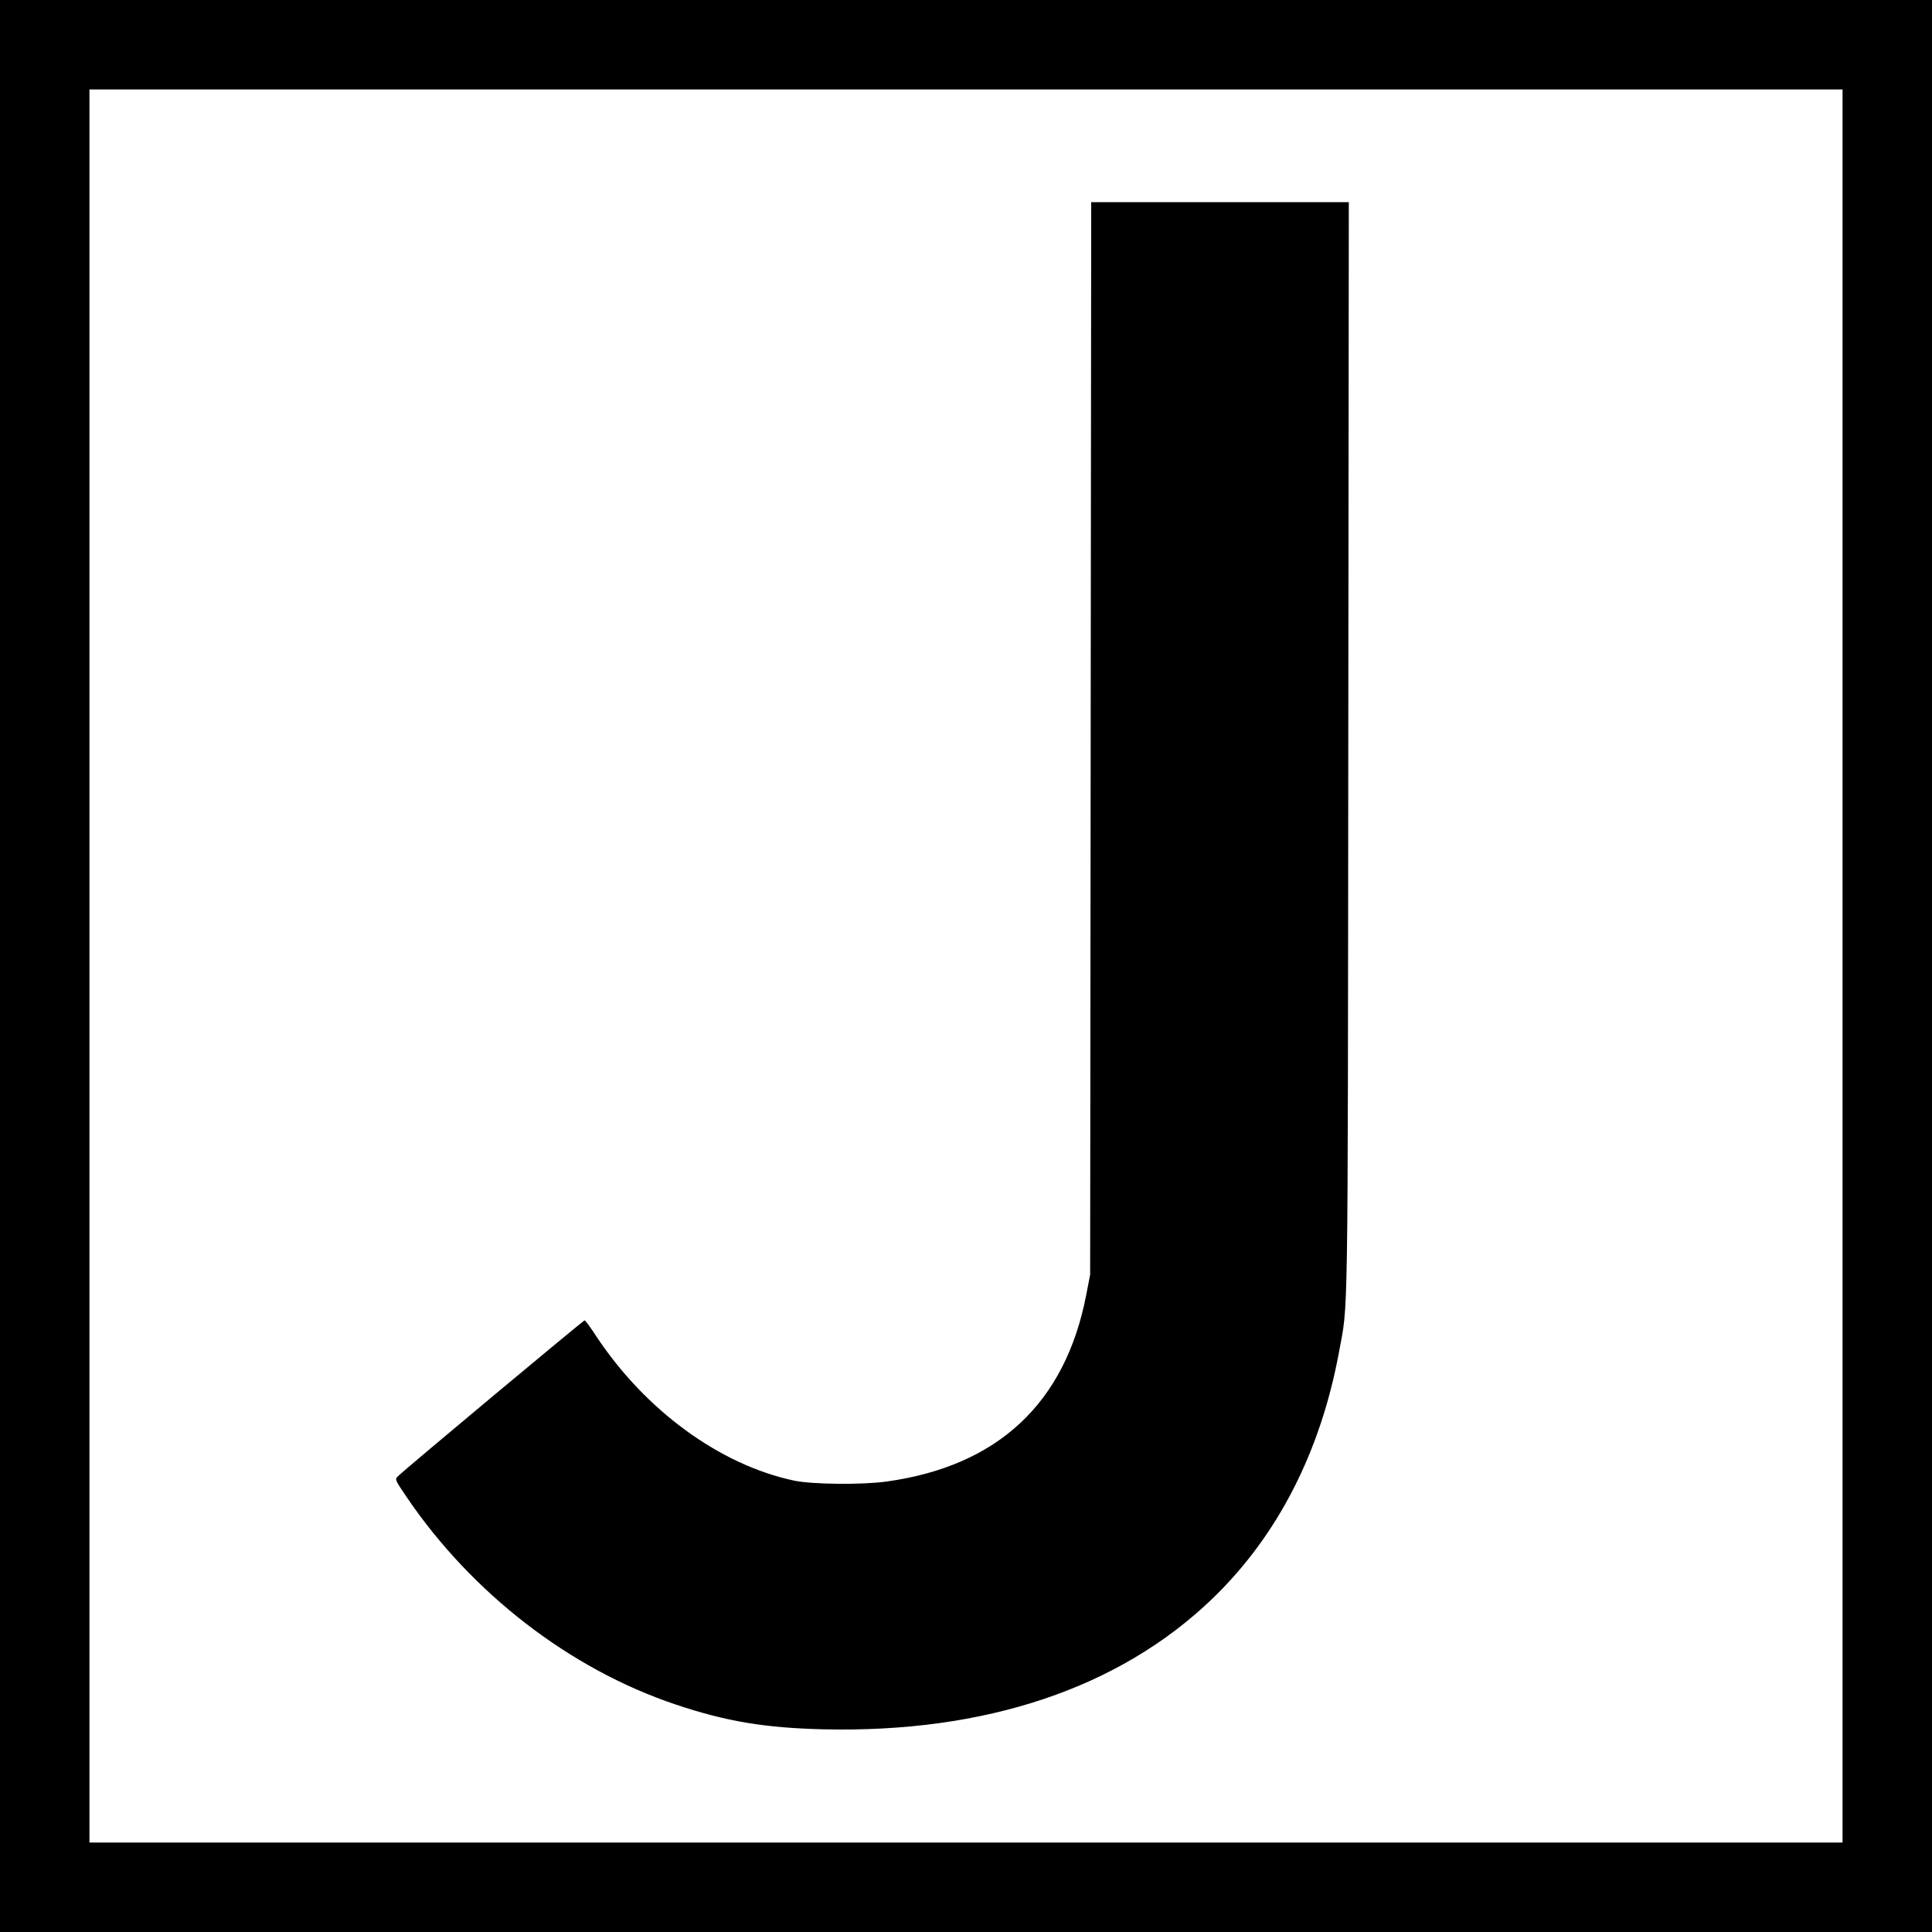 <?xml version="1.0" standalone="no"?>
<!DOCTYPE svg PUBLIC "-//W3C//DTD SVG 20010904//EN"
 "http://www.w3.org/TR/2001/REC-SVG-20010904/DTD/svg10.dtd">
<svg version="1.0" xmlns="http://www.w3.org/2000/svg"
 width="1080pt" height="1080pt" viewBox="0 0 1080 1080"
 preserveAspectRatio="xMidYMid meet">
<g transform="translate(0,1080) scale(0.1,-0.1)"
fill="#000000" stroke="none">
<path d="M0 5400 l0 -5400 5400 0 5400 0 0 5400 0 5400 -5400 0 -5400 0 0
-5400z m10300 0 l0 -4900 -4900 0 -4900 0 0 4900 0 4900 4900 0 4900 0 0
-4900z"/>
<path d="M6097 6673 l-3 -2998 -22 -114 c-117 -605 -494 -957 -1117 -1043
-140 -19 -413 -16 -515 5 -416 88 -833 393 -1108 809 -31 48 -60 87 -64 87 -6
1 -992 -822 -1042 -870 -20 -18 -19 -20 46 -116 366 -540 914 -963 1504 -1161
283 -95 499 -131 827 -139 907 -21 1655 230 2175 731 363 350 603 817 707
1377 52 283 49 66 52 3372 l3 3057 -720 0 -720 0 -3 -2997z"/>
</g>
</svg>
